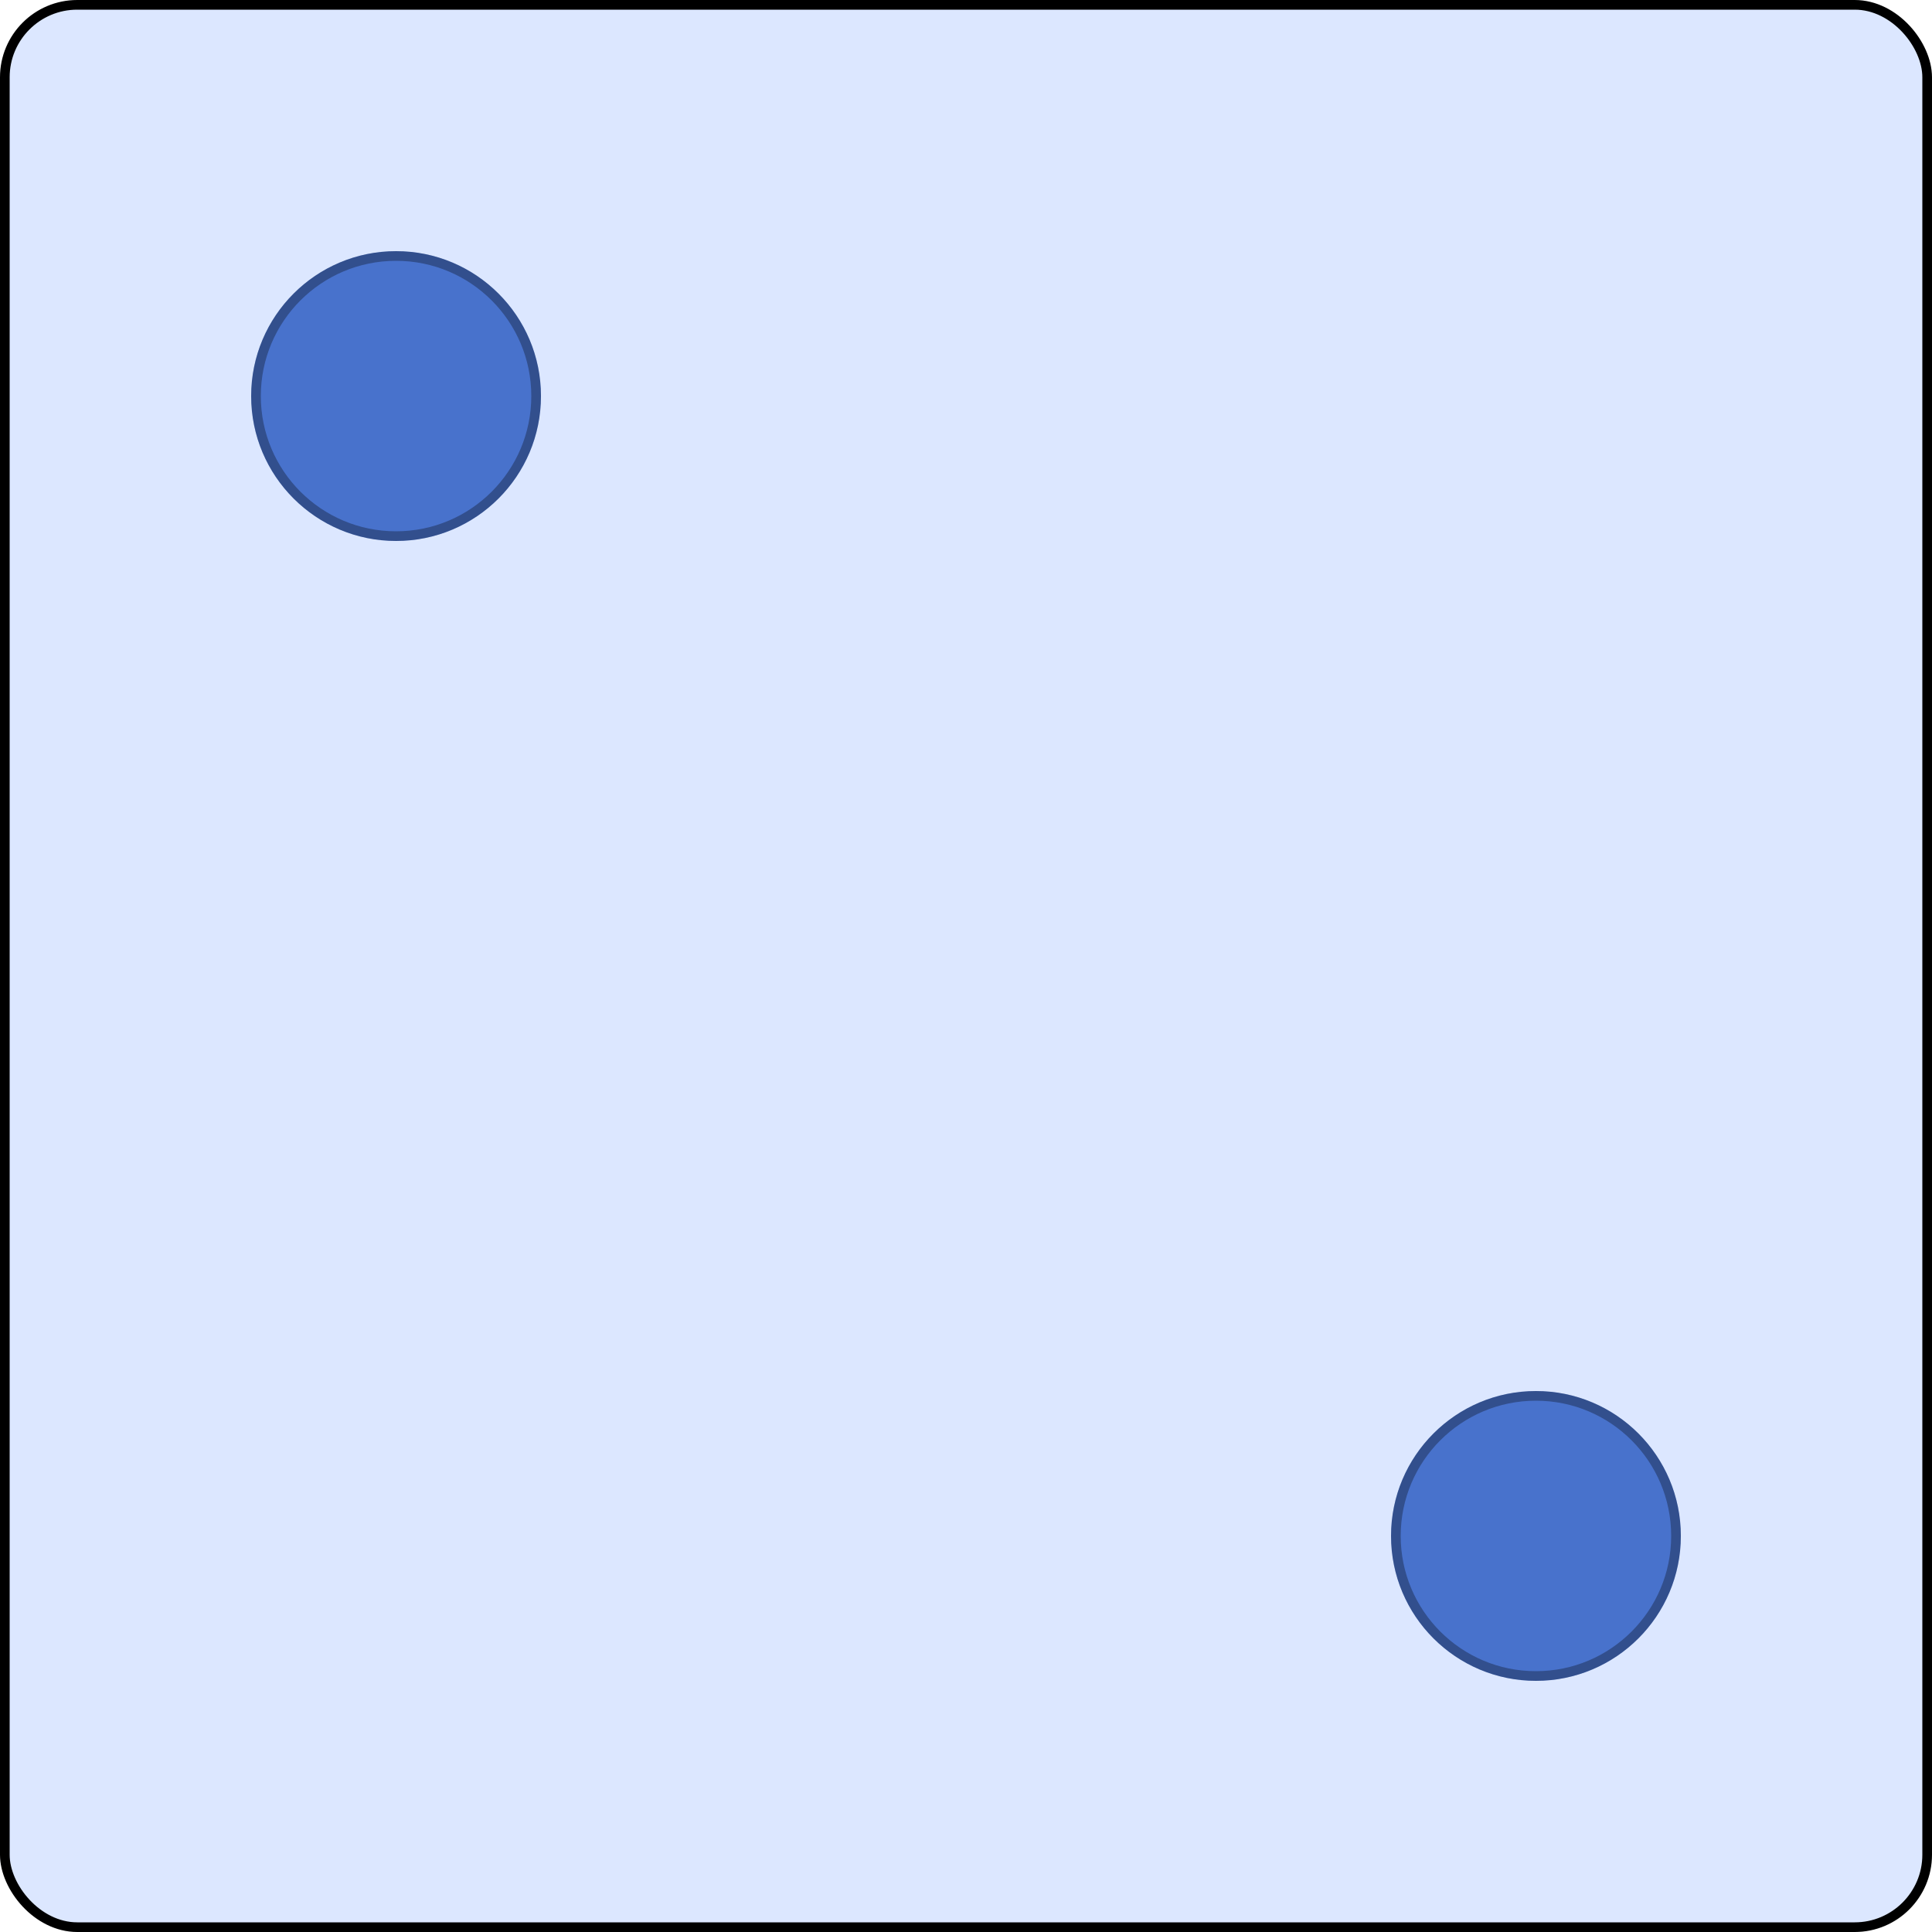 <svg width="200" height="200" viewBox="0 0 200 200" fill="none" xmlns="http://www.w3.org/2000/svg">
<rect x="0.5" y="0.5" width="199" height="199" rx="7.5" fill="#DCE7FF" stroke="black"/>
<circle cx="41" cy="41" r="15" fill="#4872CC"/>
<circle cx="41" cy="41" r="14.5" stroke="black" stroke-opacity="0.31"/>
<circle cx="159" cy="159" r="15" fill="#4872CC"/>
<circle cx="159" cy="159" r="14.5" stroke="black" stroke-opacity="0.31"/>
</svg>
